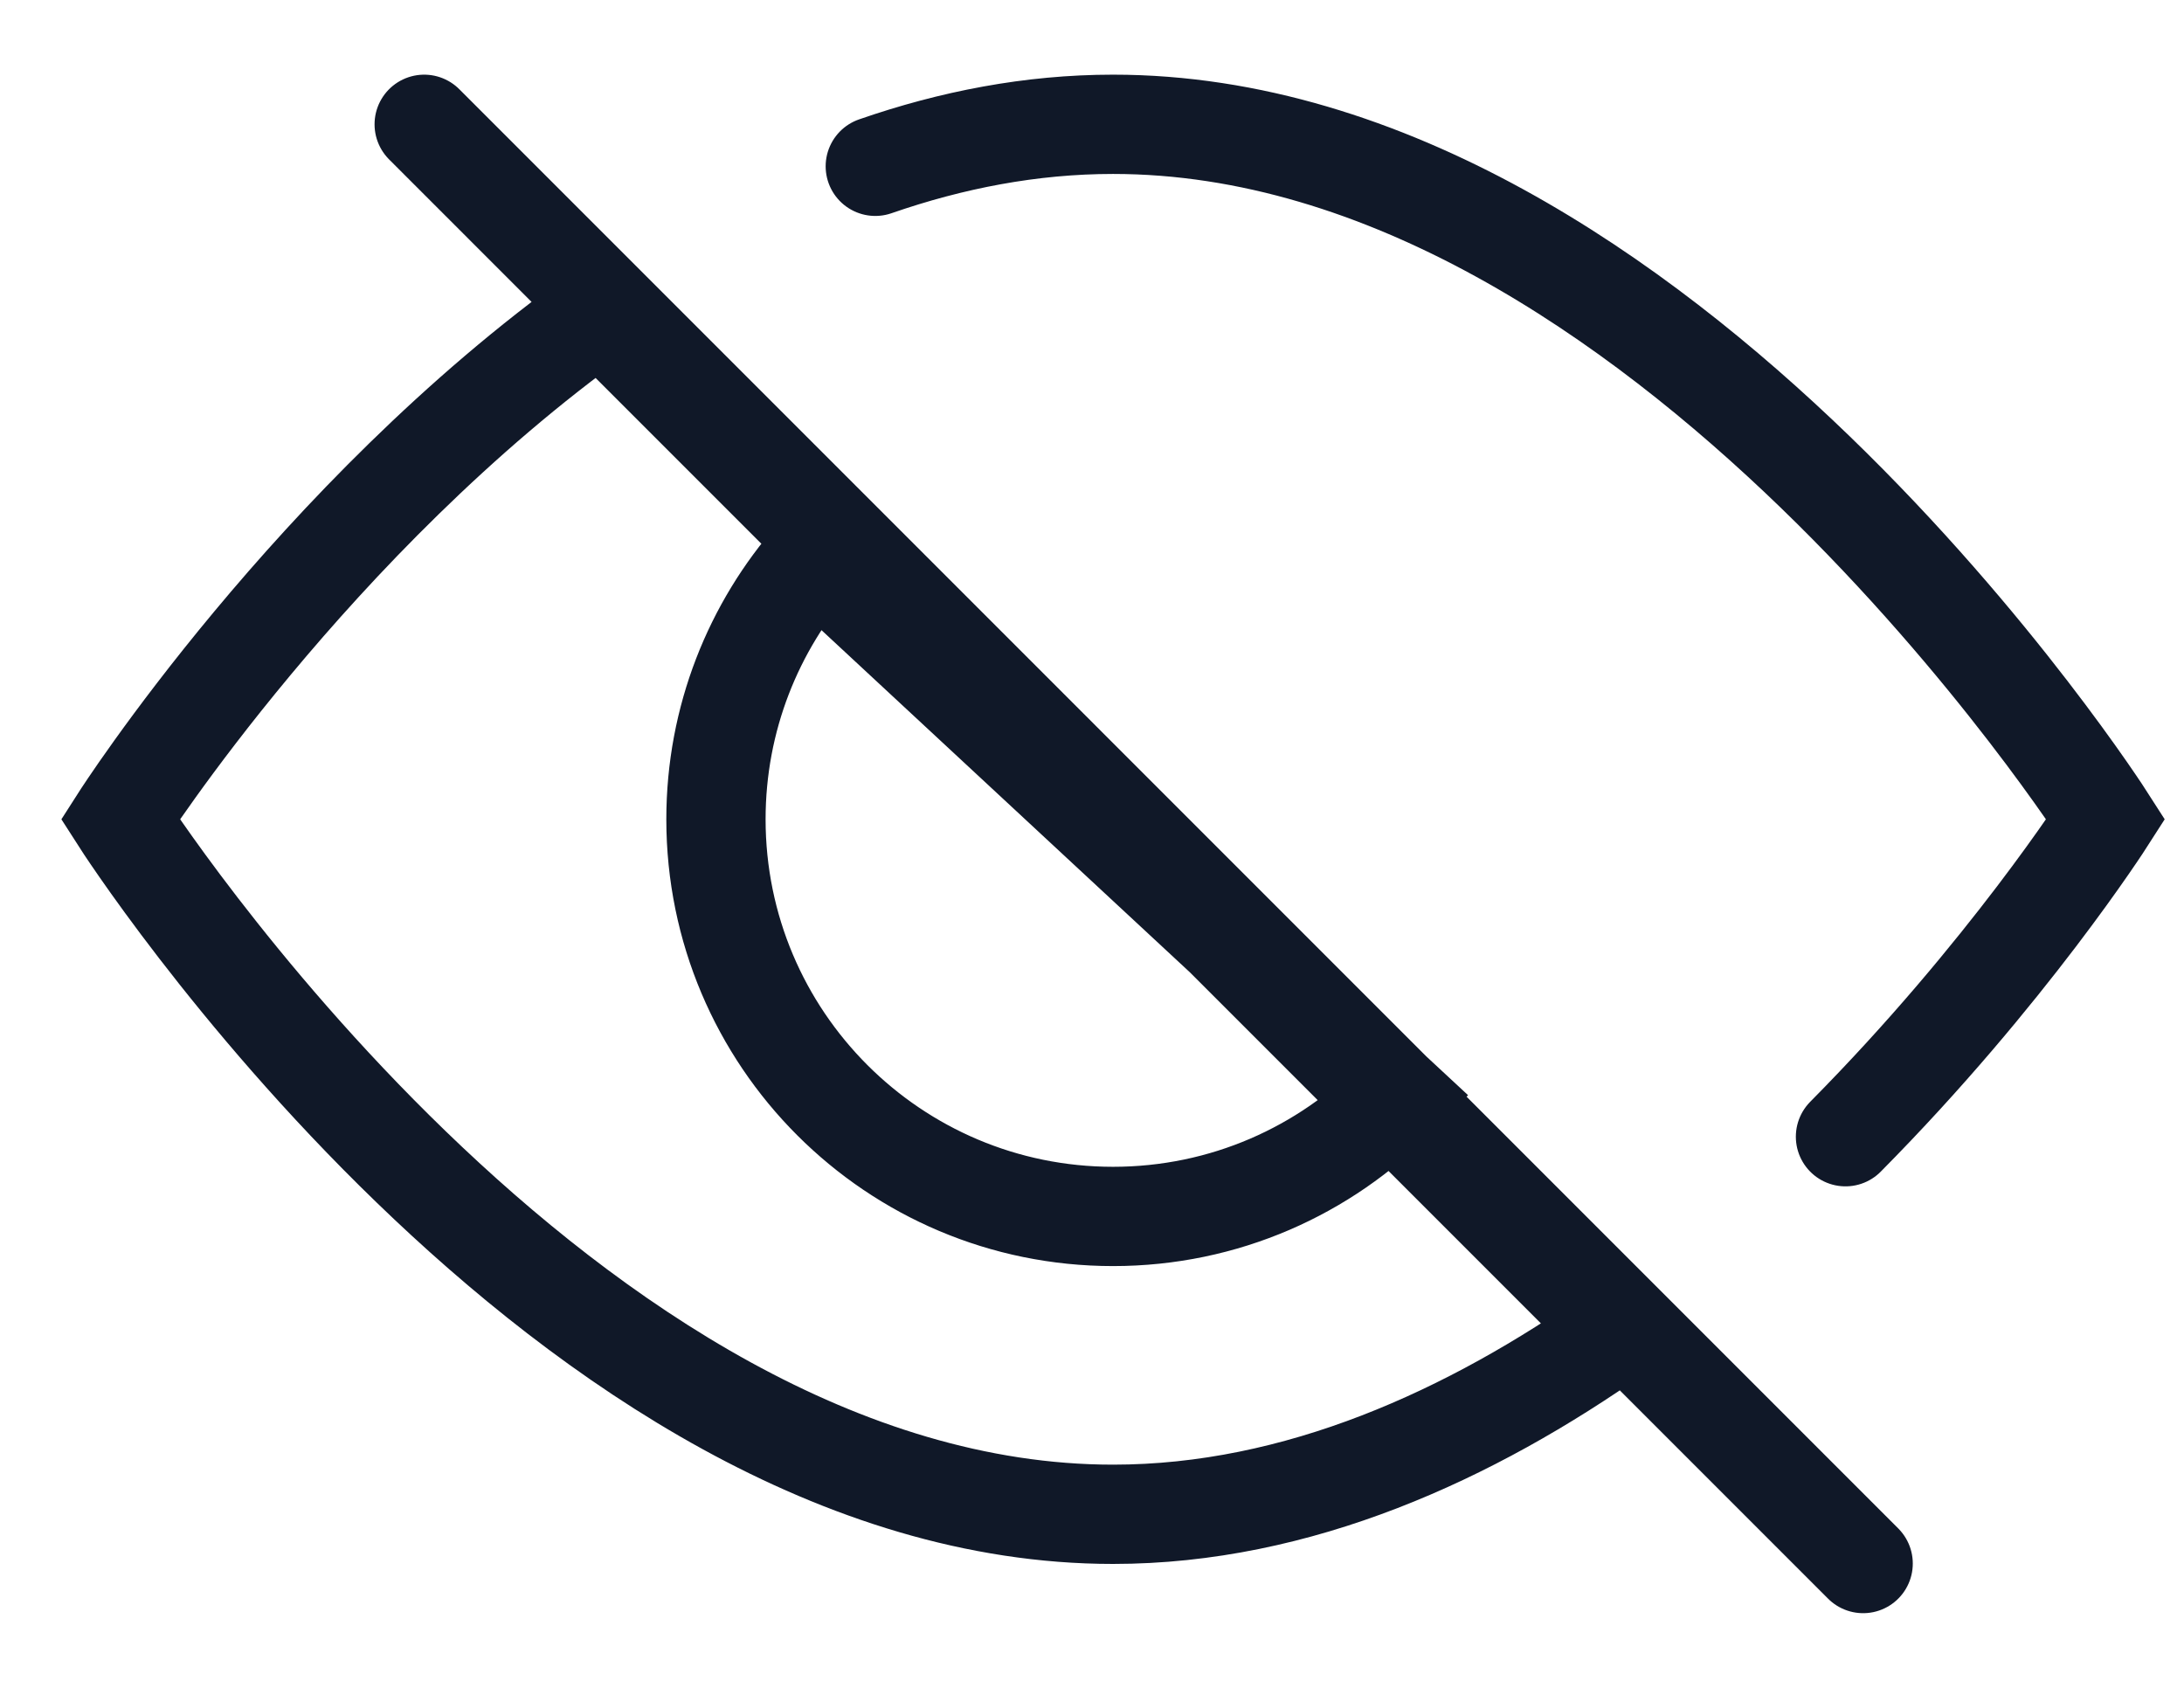<svg width="22" height="17" viewBox="0 0 22 17" fill="none" xmlns="http://www.w3.org/2000/svg">
<path d="M18.59 11.449C20.219 9.805 21.212 8.252 21.212 8.252C21.212 8.252 16.735 1.252 11.212 1.252C10.386 1.252 9.584 1.409 8.817 1.675M4.273 1.252L18.768 15.748M1.212 8.252C1.212 8.252 3.15 5.222 6.049 3.149L16.305 13.405C14.813 14.458 13.072 15.252 11.212 15.252C5.689 15.252 1.212 8.252 1.212 8.252ZM11.212 12.252C9.003 12.252 7.212 10.461 7.212 8.252C7.212 7.238 7.59 6.311 8.212 5.606L14.072 11.048C13.346 11.791 12.333 12.252 11.212 12.252Z" stroke="#101828" stroke-linecap="round"/>
</svg>
